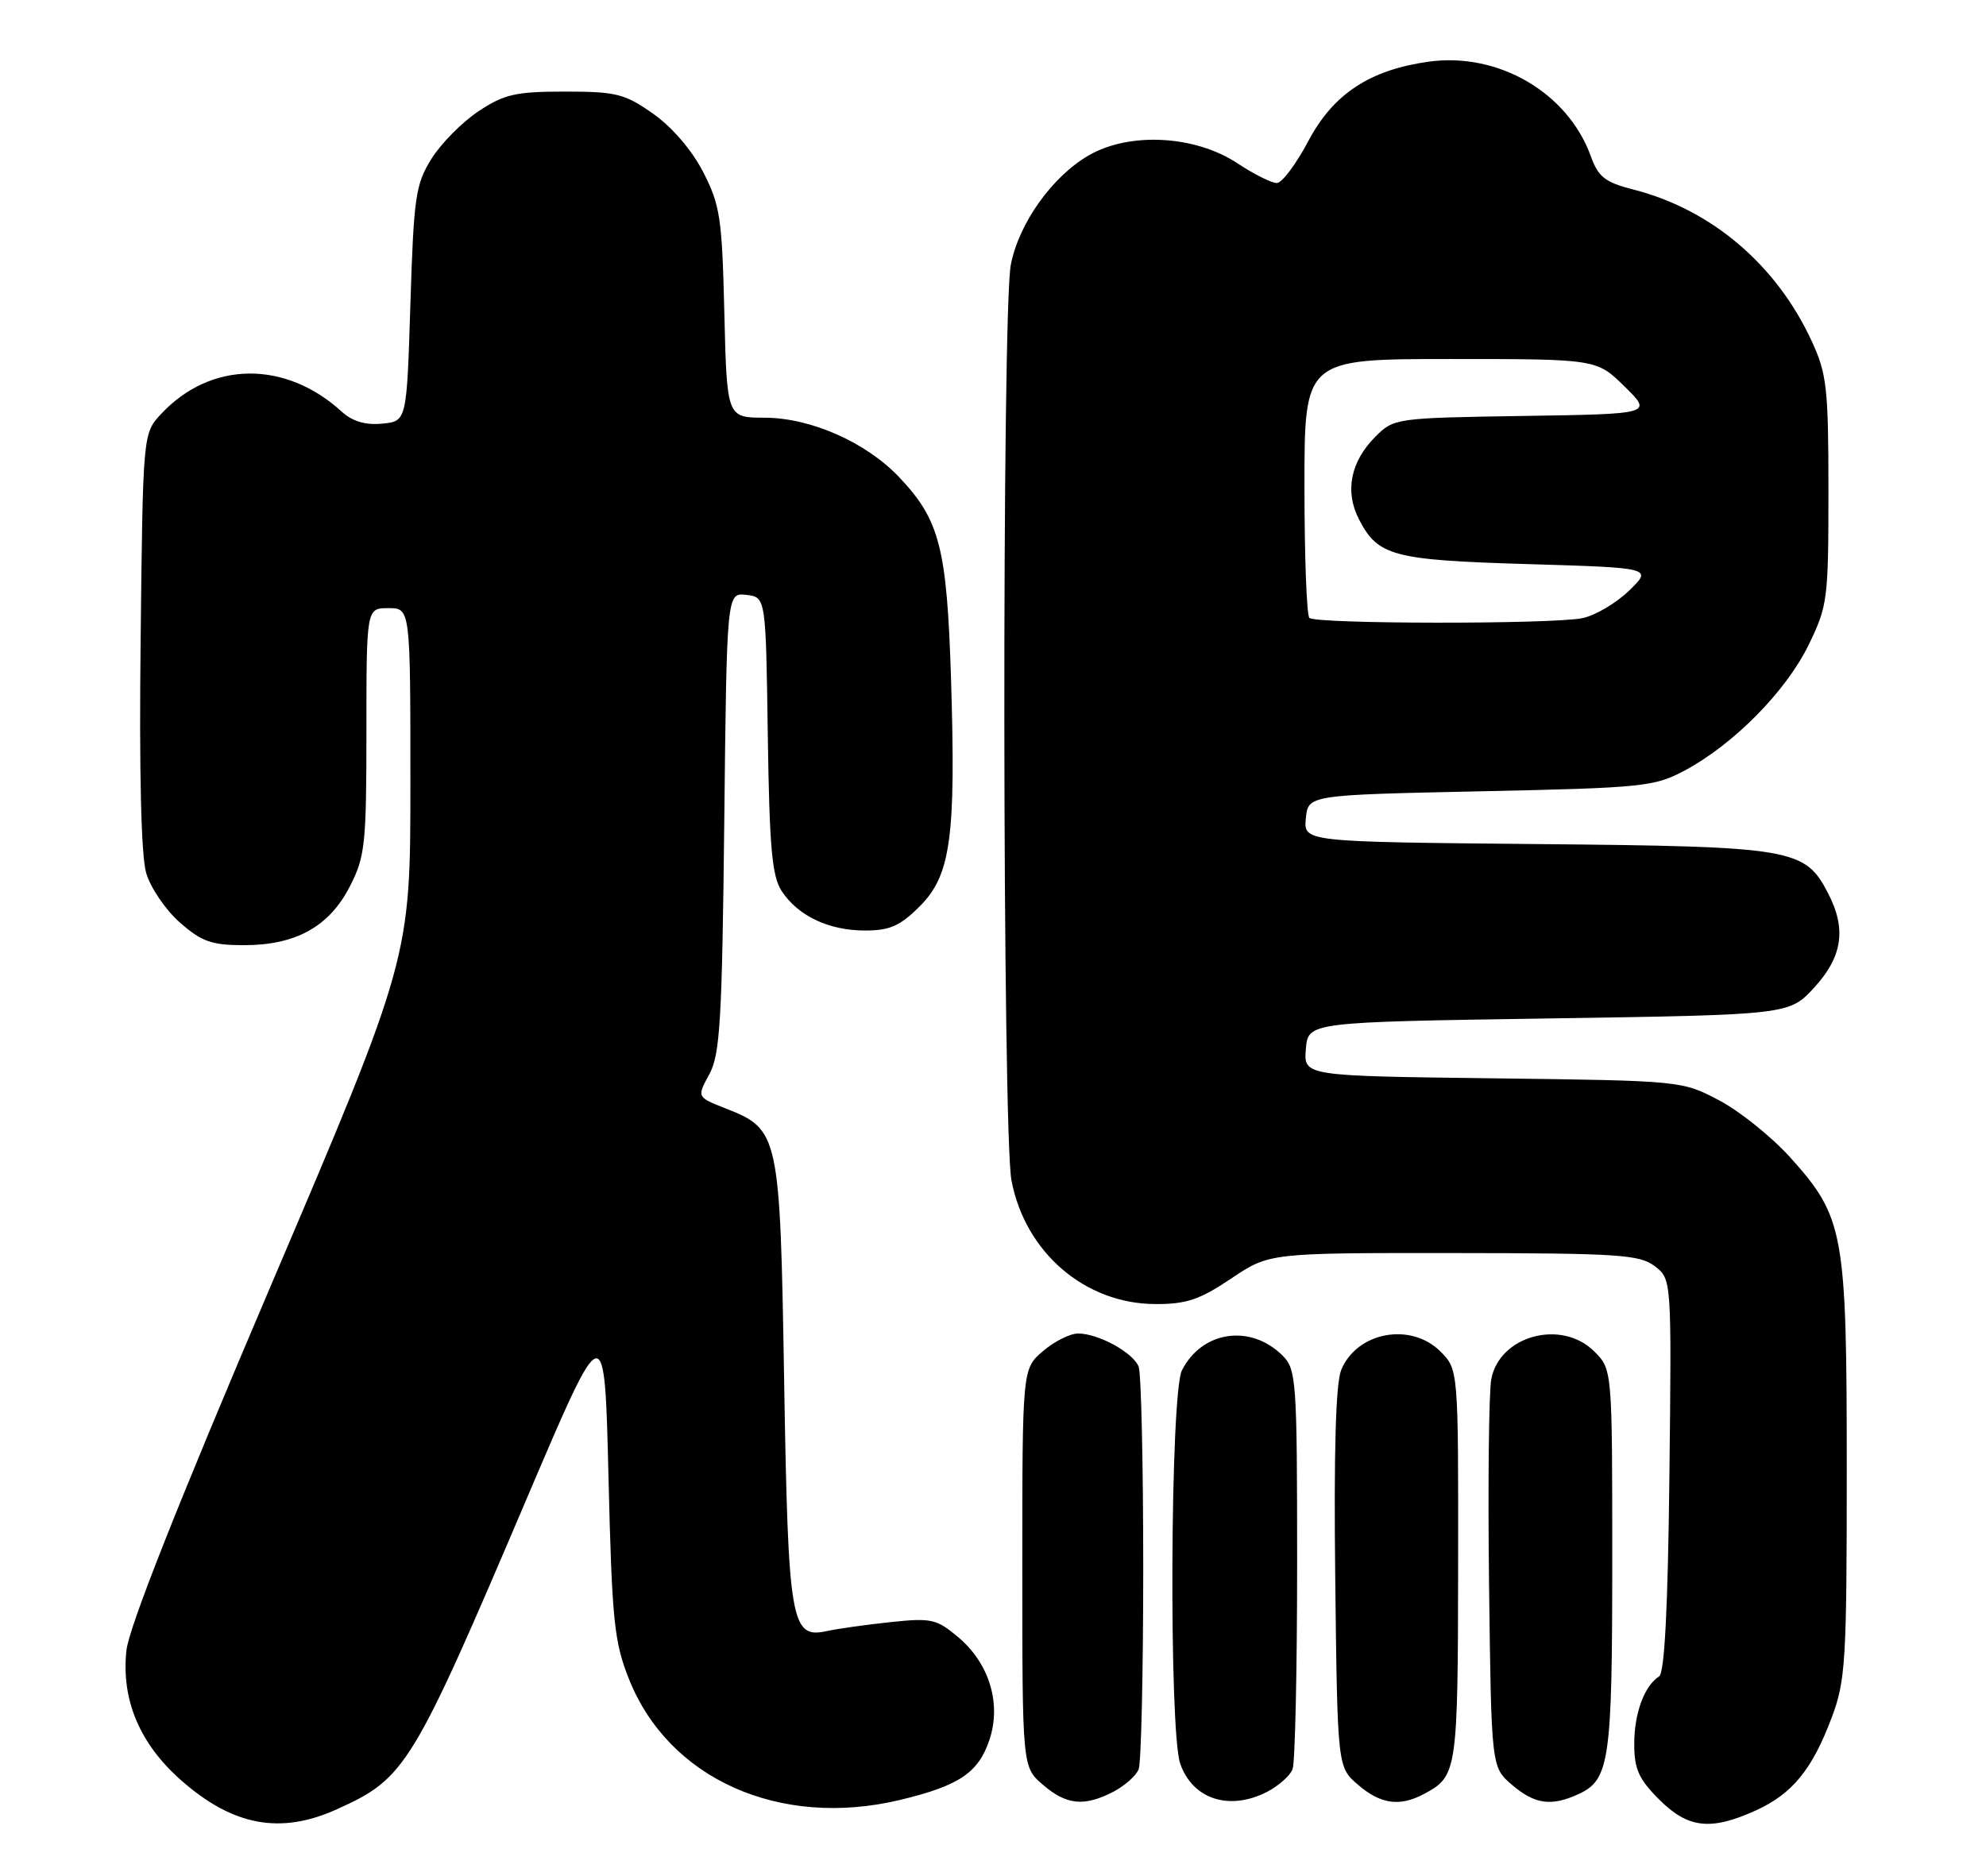 <?xml version="1.0" encoding="UTF-8" standalone="no"?>
<!DOCTYPE svg PUBLIC "-//W3C//DTD SVG 1.1//EN" "http://www.w3.org/Graphics/SVG/1.1/DTD/svg11.dtd" >
<svg xmlns="http://www.w3.org/2000/svg" xmlns:xlink="http://www.w3.org/1999/xlink" version="1.1" viewBox="0 0 271 256">
 <g >
 <path fill="currentColor"
d=" M 46.00 246.92 C 55.37 242.68 56.24 241.26 72.08 204.05 C 82.50 179.61 82.50 179.61 83.03 201.55 C 83.51 221.25 83.80 224.08 85.83 229.17 C 91.26 242.82 106.41 249.58 122.81 245.66 C 130.90 243.72 133.53 241.94 135.03 237.41 C 136.66 232.48 134.98 227.00 130.76 223.45 C 127.80 220.96 127.08 220.80 121.53 221.39 C 118.21 221.74 114.30 222.29 112.84 222.61 C 107.92 223.70 107.55 221.53 107.00 188.45 C 106.44 154.64 106.33 154.15 98.94 151.25 C 95.09 149.73 95.09 149.73 96.79 146.62 C 98.26 143.91 98.53 139.33 98.83 112.19 C 99.17 80.88 99.17 80.88 101.84 81.19 C 104.50 81.50 104.50 81.50 104.77 100.32 C 104.99 115.69 105.34 119.59 106.67 121.62 C 108.90 125.01 113.09 127.00 118.05 127.00 C 121.41 127.00 122.83 126.37 125.50 123.70 C 129.74 119.46 130.45 114.31 129.77 92.59 C 129.21 74.77 128.23 70.96 122.70 65.13 C 118.18 60.36 110.63 57.02 104.34 57.01 C 99.19 57.00 99.19 57.00 98.84 42.72 C 98.53 29.74 98.27 27.99 95.95 23.48 C 94.40 20.47 91.70 17.33 89.11 15.51 C 85.24 12.79 84.07 12.50 77.09 12.50 C 70.37 12.50 68.82 12.85 65.30 15.18 C 63.07 16.66 60.18 19.58 58.87 21.68 C 56.70 25.17 56.46 26.88 56.00 41.50 C 55.50 57.50 55.50 57.50 52.14 57.82 C 49.86 58.04 48.09 57.51 46.64 56.19 C 38.92 49.14 28.75 49.26 22.00 56.48 C 19.50 59.16 19.50 59.16 19.19 87.33 C 18.98 105.44 19.26 116.81 19.95 119.16 C 20.54 121.17 22.61 124.21 24.55 125.91 C 27.52 128.52 28.88 129.00 33.30 129.00 C 40.37 129.00 44.93 126.47 47.75 120.96 C 49.82 116.93 50.00 115.23 50.00 99.79 C 50.00 83.00 50.00 83.00 53.00 83.00 C 56.00 83.00 56.00 83.00 56.00 106.90 C 56.00 130.80 56.00 130.80 36.88 175.65 C 24.29 205.18 17.58 222.13 17.25 225.27 C 16.53 231.99 19.07 238.02 24.73 242.99 C 31.80 249.22 38.28 250.42 46.00 246.92 Z  M 239.58 247.10 C 244.58 244.83 247.29 241.50 249.96 234.38 C 251.84 229.36 252.00 226.66 252.00 200.64 C 252.00 168.14 251.64 166.15 244.27 157.95 C 241.76 155.17 237.42 151.68 234.61 150.19 C 229.50 147.50 229.50 147.50 203.69 147.17 C 177.89 146.85 177.89 146.85 178.19 143.17 C 178.50 139.50 178.50 139.50 211.33 139.00 C 244.16 138.50 244.16 138.50 247.58 134.76 C 251.41 130.58 251.97 126.79 249.48 121.97 C 246.29 115.79 244.79 115.53 209.69 115.20 C 177.88 114.90 177.88 114.90 178.19 111.70 C 178.50 108.50 178.50 108.50 202.00 108.00 C 224.22 107.53 225.74 107.37 229.89 105.16 C 236.52 101.62 243.64 94.42 246.74 88.13 C 249.39 82.72 249.50 81.90 249.50 67.00 C 249.50 53.00 249.28 51.02 247.23 46.58 C 242.42 36.15 233.57 28.61 222.92 25.88 C 219.01 24.88 218.10 24.17 217.07 21.31 C 213.94 12.65 204.47 7.12 195.01 8.41 C 186.94 9.52 181.95 12.80 178.54 19.23 C 176.87 22.39 174.93 24.98 174.23 24.98 C 173.53 24.99 171.11 23.78 168.86 22.29 C 163.07 18.46 154.11 17.98 148.54 21.22 C 143.56 24.11 139.02 30.49 137.93 36.14 C 136.70 42.51 136.78 154.57 138.02 161.10 C 139.88 170.93 148.05 177.95 157.65 177.98 C 161.89 178.00 163.71 177.38 168.00 174.50 C 173.20 171.00 173.20 171.00 198.35 171.02 C 220.85 171.04 223.74 171.23 225.80 172.81 C 228.10 174.58 228.10 174.58 227.80 201.33 C 227.60 219.38 227.14 228.31 226.40 228.79 C 224.37 230.10 223.00 233.83 223.00 238.03 C 223.00 241.44 223.62 242.82 226.40 245.60 C 230.34 249.54 233.43 249.89 239.58 247.10 Z  M 151.93 244.54 C 153.48 243.73 155.04 242.35 155.38 241.46 C 155.72 240.56 156.00 228.21 156.00 214.00 C 156.00 199.79 155.72 187.44 155.38 186.54 C 154.64 184.61 149.89 182.00 147.11 182.00 C 146.01 182.00 143.85 183.09 142.31 184.41 C 139.50 186.83 139.50 186.83 139.50 214.00 C 139.50 241.17 139.50 241.17 142.31 243.59 C 145.53 246.36 147.94 246.60 151.93 244.54 Z  M 172.93 244.54 C 174.48 243.73 176.04 242.35 176.38 241.46 C 176.72 240.56 177.00 227.95 177.00 213.42 C 177.00 188.45 176.89 186.89 175.03 185.03 C 170.66 180.66 164.01 181.63 161.28 187.03 C 159.68 190.19 159.49 236.23 161.05 240.72 C 162.75 245.58 167.78 247.20 172.93 244.54 Z  M 194.32 244.84 C 198.85 242.42 198.93 241.83 198.97 213.70 C 199.00 186.91 199.00 186.91 196.55 184.45 C 192.51 180.42 185.16 181.78 183.02 186.96 C 182.27 188.77 182.00 198.06 182.20 215.41 C 182.50 241.18 182.50 241.18 185.31 243.59 C 188.40 246.25 191.00 246.61 194.32 244.84 Z  M 215.34 244.89 C 219.64 242.93 220.00 240.47 220.00 212.91 C 220.00 186.91 220.00 186.91 217.55 184.45 C 213.08 179.99 204.60 182.28 203.49 188.25 C 203.16 190.04 203.02 202.68 203.19 216.34 C 203.50 241.18 203.50 241.18 206.31 243.59 C 209.39 246.24 211.66 246.57 215.34 244.89 Z  M 178.67 84.33 C 178.30 83.97 178.00 75.87 178.00 66.33 C 178.00 49.00 178.00 49.00 197.93 49.00 C 217.86 49.00 217.86 49.00 221.68 52.75 C 225.50 56.50 225.50 56.50 207.86 56.77 C 190.46 57.04 190.19 57.08 187.68 59.60 C 184.28 63.00 183.47 67.08 185.45 70.90 C 188.04 75.90 190.06 76.44 208.50 76.99 C 225.50 77.50 225.50 77.50 222.29 80.62 C 220.52 82.33 217.65 84.02 215.91 84.37 C 211.69 85.21 179.51 85.18 178.67 84.33 Z "/>
</g>
</svg>